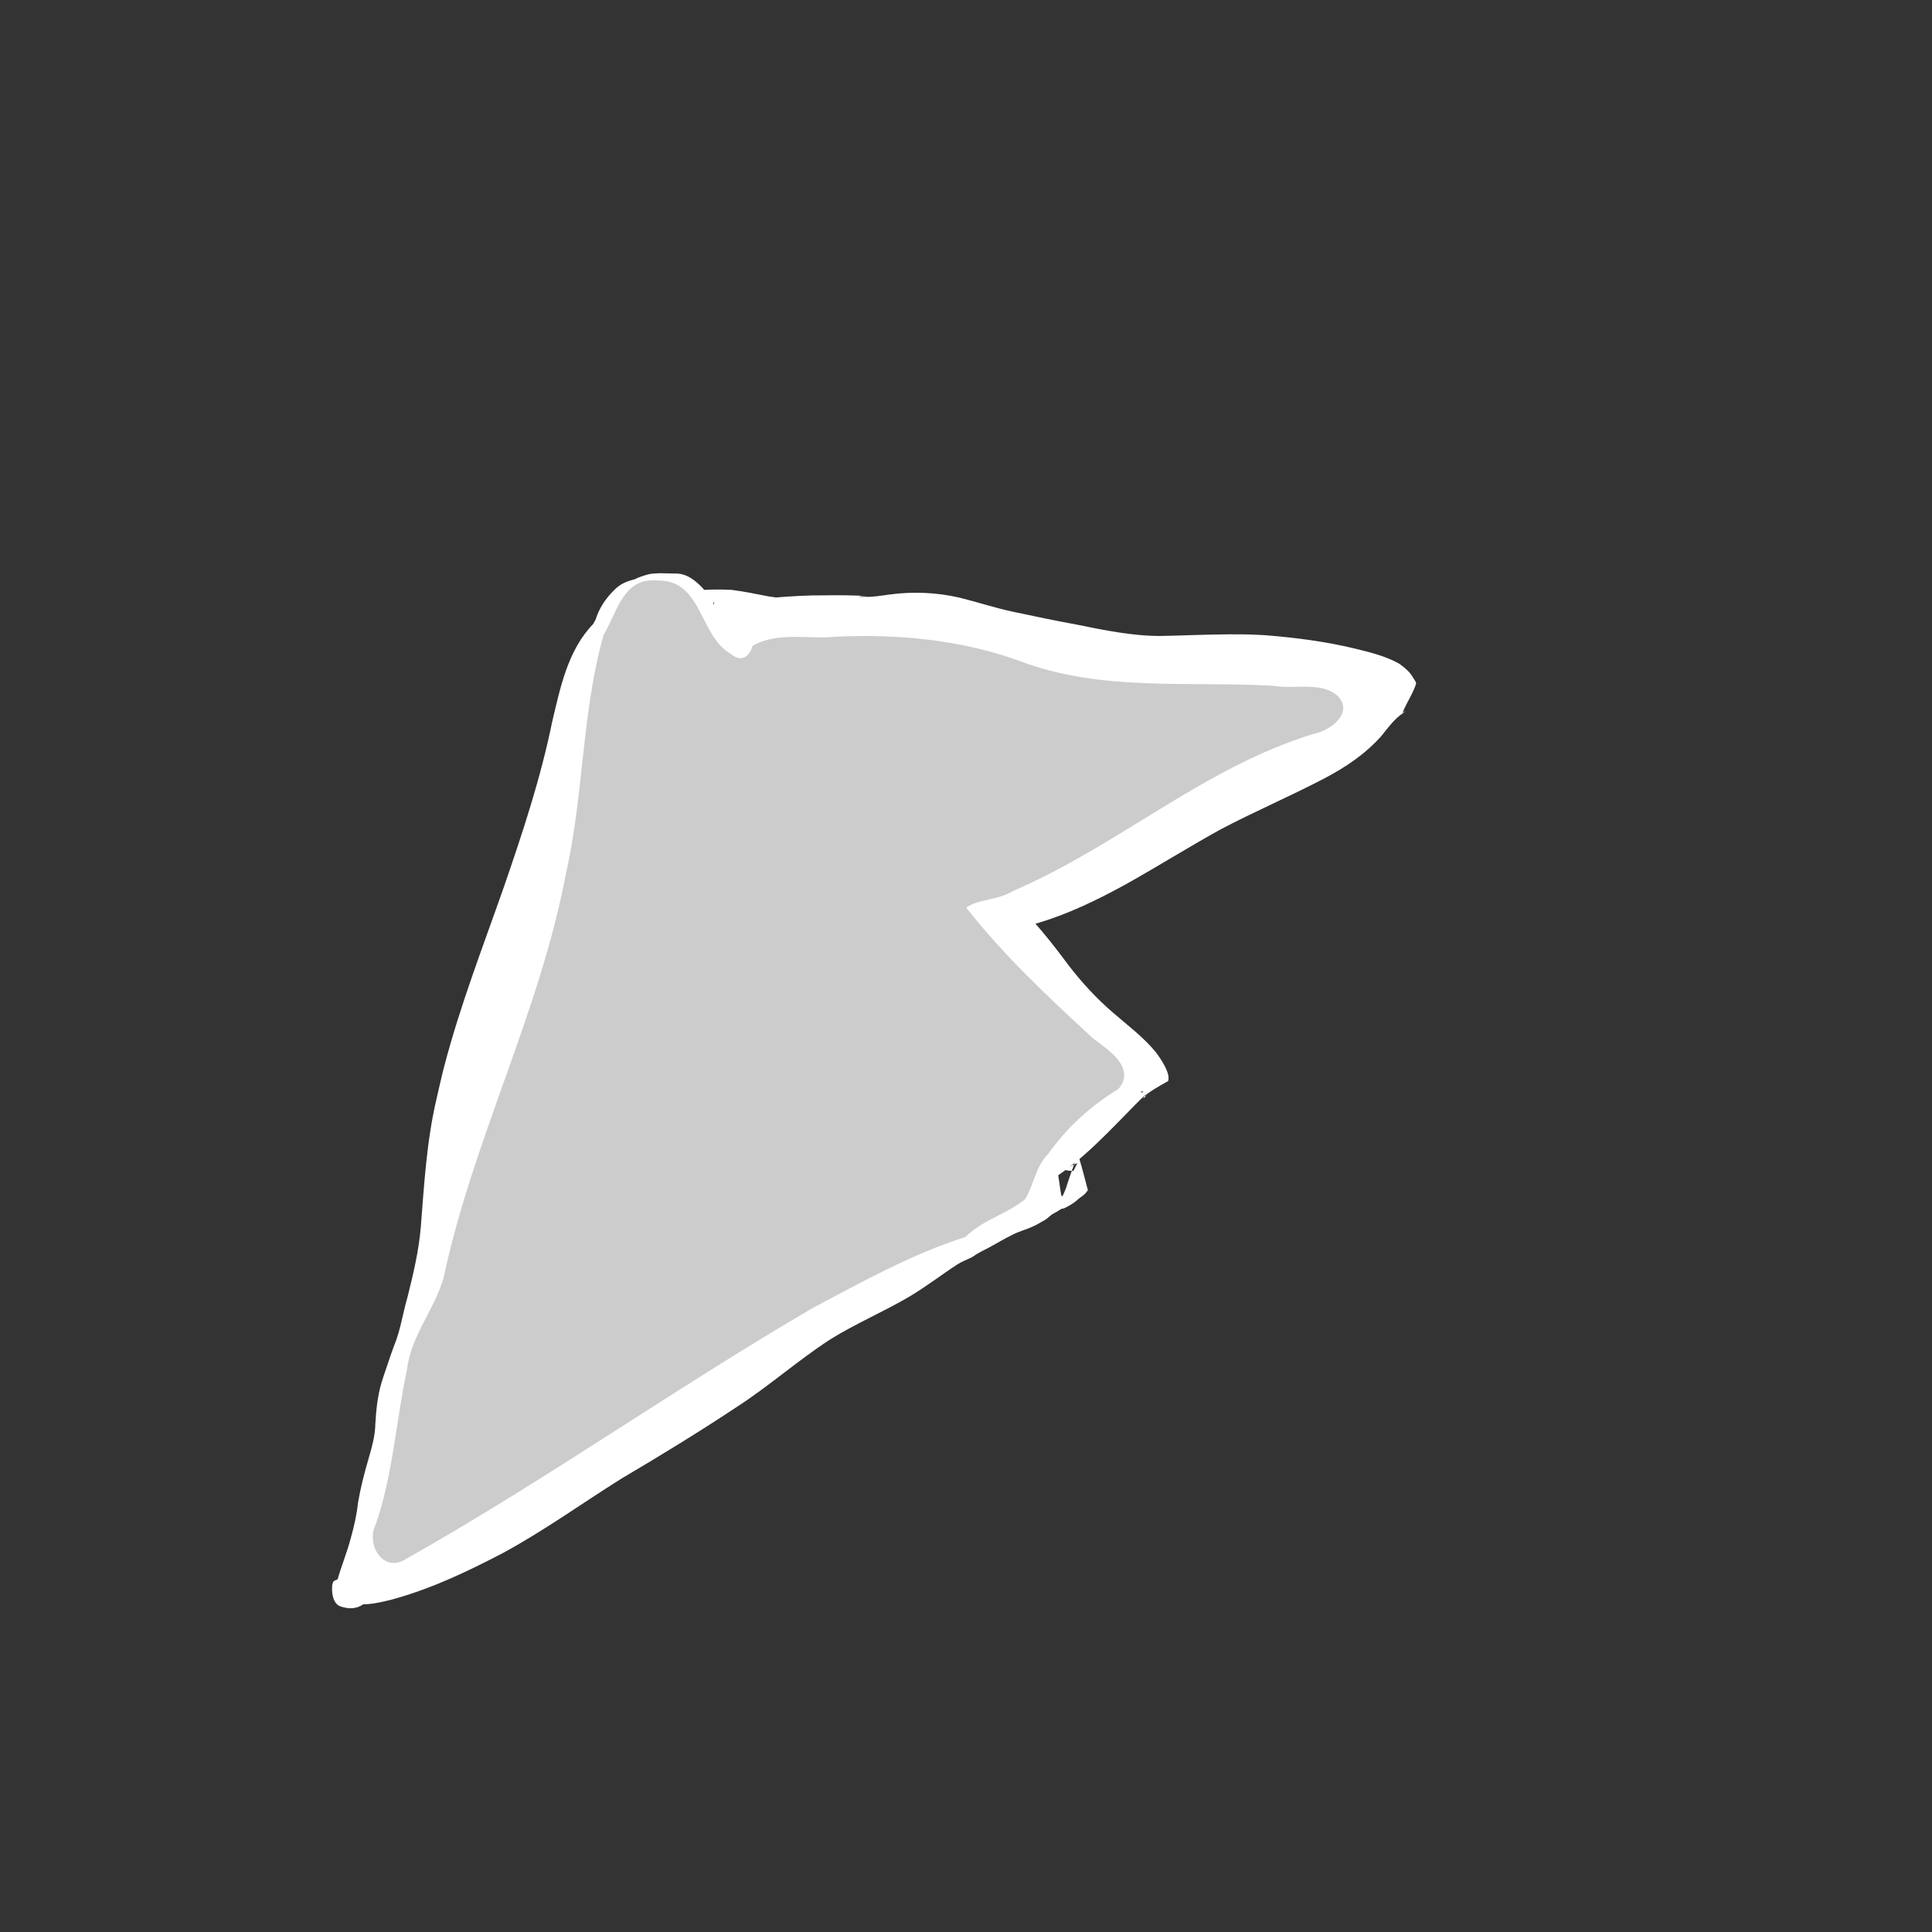 <?xml version="1.0" encoding="UTF-8" standalone="no"?>
<!-- Created with Inkscape (http://www.inkscape.org/) -->

<svg
   xmlns:dc="http://purl.org/dc/elements/1.1/"
   xmlns:cc="http://creativecommons.org/ns#"
   xmlns:rdf="http://www.w3.org/1999/02/22-rdf-syntax-ns#"
   xmlns:svg="http://www.w3.org/2000/svg"
   xmlns="http://www.w3.org/2000/svg"
   xmlns:sodipodi="http://sodipodi.sourceforge.net/DTD/sodipodi-0.dtd"
   xmlns:inkscape="http://www.inkscape.org/namespaces/inkscape"
   width="512"
   height="512"
   viewBox="0 0 135.467 135.467"
   version="1.1"
   id="svg8"
   inkscape:version="0.92.4 (5da689c313, 2019-01-14)"
   sodipodi:docname="shard.svg"
   inkscape:export-filename="C:\Users\panu-\PycharmProjects\nextgame\data\images\shard.png"
   inkscape:export-xdpi="10.923292"
   inkscape:export-ydpi="10.923292">
  <rect x="0" y="0" width="135.467" height="135.467" fill="#333333" stroke="none"/>
  <defs
     id="defs2" />
  <sodipodi:namedview
     id="base"
     pagecolor="#ffffff"
     bordercolor="#666666"
     borderopacity="1.0"
     inkscape:pageopacity="0.0"
     inkscape:pageshadow="2"
     inkscape:zoom="0.49481547"
     inkscape:cx="523.21556"
     inkscape:cy="285.27969"
     inkscape:document-units="mm"
     inkscape:current-layer="layer1"
     showgrid="false"
     units="px"
     width="1024px"
     inkscape:window-width="1920"
     inkscape:window-height="1017"
     inkscape:window-x="-8"
     inkscape:window-y="-8"
     inkscape:window-maximized="1"
     inkscape:pagecheckerboard="true" />
  <g
     inkscape:label="lines"
     inkscape:groupmode="layer"
     id="layer1"
     transform="translate(0,-161.533)"
     style="display:inline">
    <path
       style="fill:#ffffff;fill-opacity:1;stroke:none;stroke-width:0.265;stroke-opacity:1"
       id="path820"
       d="m 43.21,205.981 c -0.107,1.323 -0.407,2.62 -0.605,3.93 -0.149,0.988 -0.228,1.756 -0.343,2.754 -0.295,4.088 -0.947,8.124 -1.784,12.132 -1.116,5.173 -2.96,10.129 -4.851,15.056 -1.141,2.67 -1.971,5.311 -2.551,8.147 -0.335,1.848 -0.79,3.666 -1.546,5.388 -0.334,0.647 -0.715,1.29 -1.251,1.793 -0.075,0.262 -0.102,0.559 -0.163,0.834 -0.065,0.41 -0.311,0.757 -0.436,1.145 -0.084,0.611 -0.147,1.224 -0.238,1.835 -0.118,0.88 -0.338,1.742 -0.49,2.616 -0.118,0.921 -0.162,1.847 -0.305,2.765 -0.168,1.075 -0.545,2.095 -0.925,3.108 -0.273,0.748 -0.283,1.556 -0.356,2.34 -0.092,1.34 -0.468,2.619 -1.296,3.684 -0.618,0.617 -1.148,1.005 -2.185,0.667 -0.531,-0.173 -0.632,-0.933 -0.596,-1.378 -0.061,-1.137 2.726,-0.388 2.12,0.449 -0.503,-0.45 -1.076,-0.833 -1.51,-1.35 -0.063,-0.075 0.169,-0.1 0.256,-0.143 0.109,-0.054 0.221,-0.103 0.333,-0.151 0.443,-0.19 0.86,-0.386 1.285,-0.617 2.186,-1.434 4.375,-2.853 6.632,-4.174 2.789,-1.569 5.543,-3.198 8.242,-4.917 2.665,-1.706 5.28,-3.488 7.927,-5.221 2.274,-1.495 4.628,-2.861 6.953,-4.272 1.879,-1.153 3.853,-2.133 5.853,-3.056 1.276,-0.594 2.519,-1.254 3.83,-1.767 0.527,-0.157 1.1,-0.414 1.666,-0.362 -0.353,0.316 0.304,-0.372 0.344,-0.412 0.544,-0.531 1.2,-0.915 1.875,-1.254 0.57,-0.265 1.159,-0.494 1.773,-0.633 0.101,0.012 0.548,-0.175 0.605,-0.077 -0.005,0.008 -0.024,0.028 -0.016,0.023 0.125,-0.07 0.234,-0.222 0.338,-0.315 0.212,-0.165 0.433,-0.315 0.665,-0.449 0.199,-0.119 0.41,-0.215 0.617,-0.317 0.074,-0.024 0.167,-0.105 0.247,-0.156 0.186,-0.114 0.332,-0.313 0.547,-0.381 0.284,-0.195 0.007,0.042 0.196,-0.093 0.61,3.37 -0.002,2.712 1.57,-0.244 0.019,-0.035 0.084,0.042 0.087,0.082 0.002,0.031 -0.053,0.033 -0.079,0.049 -1.401,0.609 -1.006,0.559 -0.268,0.602 0.193,-0.315 0.639,-0.042 0.445,0.273 v 0 c 0.358,0.821 0.664,0.429 -0.762,1.228 -0.083,0.015 -0.166,0.029 -0.249,0.045 -0.059,0.011 -0.191,0.094 -0.175,0.037 0.234,-0.858 0.552,-1.692 0.854,-2.528 0.008,-0.021 0.043,-0.012 0.065,-0.018 0.029,-0.007 0.079,-0.048 0.088,-0.019 0.241,0.767 0.424,1.551 0.637,2.327 -0.082,0.119 -0.178,0.246 -0.301,0.34 -0.158,0.138 -0.301,0.203 -0.439,0.342 -0.27,0.244 -0.574,0.417 -0.9,0.576 -0.335,0.112 -0.058,-0.023 -0.25,0.072 -0.157,0.105 -0.321,0.201 -0.483,0.288 -0.257,0.115 -0.437,0.371 -0.69,0.499 -0.272,0.162 -0.547,0.316 -0.835,0.448 -0.452,0.202 -0.935,0.327 -1.377,0.553 -0.549,0.276 -1.082,0.58 -1.617,0.881 -0.418,0.219 -0.842,0.417 -1.23,0.695 -0.337,0.172 -0.696,0.299 -1.018,0.502 -1.134,0.739 -2.205,1.57 -3.369,2.262 -1.818,1.071 -3.768,1.89 -5.561,3.006 -2.235,1.451 -4.236,3.229 -6.471,4.684 -2.67,1.772 -5.4,3.446 -8.161,5.072 -2.764,1.732 -5.414,3.648 -8.285,5.204 -2.527,1.325 -5.125,2.558 -7.892,3.3 -0.383,0.09 -1.911,0.487 -2.31,0.219 -0.602,-0.403 -1.182,-0.839 -1.773,-1.259 0.011,-1.001 1.848,0.552 2.222,0.249 -0.072,-0.177 -0.225,-0.584 -0.509,-0.646 -0.406,-0.089 -0.828,0.068 -1.242,0.103 -0.053,0.043 -0.09,0.121 -0.158,0.13 -0.036,0.005 0.006,-0.073 0.009,-0.11 0.271,-1.012 0.687,-1.98 0.951,-2.995 0.231,-0.818 0.42,-1.644 0.511,-2.491 0.172,-1.03 0.433,-2.042 0.725,-3.044 0.236,-0.82 0.478,-1.64 0.492,-2.501 0.056,-0.97 0.153,-1.94 0.43,-2.876 0.2,-0.66 0.441,-1.305 0.654,-1.961 0.12,-0.35 0.253,-0.695 0.383,-1.041 0.119,-0.342 0.222,-0.69 0.304,-1.042 0.16,-0.638 0.287,-1.285 0.472,-1.917 0.407,-1.629 0.802,-3.268 0.943,-4.946 0.237,-3.019 0.41,-6.053 1.106,-9.012 0.177,-0.748 0.336,-1.501 0.531,-2.245 1.128,-4.322 2.75,-8.486 4.223,-12.696 1.298,-3.775 2.557,-7.571 3.353,-11.49 0.574,-2.41 1.095,-5.016 2.879,-6.858 0.496,-1.141 2.11,-0.44 1.614,0.701 z"
       inkscape:connector-curvature="0" />
    <path
       style="fill:#ffffff;fill-opacity:1;stroke:none;stroke-width:0.265;stroke-opacity:1"
       id="path826"
       d="m 41.597,205.835 c 0.105,-1.235 0.765,-2.313 1.677,-3.121 0.364,-0.299 0.787,-0.454 1.234,-0.566 0.317,-0.161 0.654,-0.264 0.996,-0.355 0.602,-0.111 1.218,-0.045 1.825,-0.045 0.8,-0.025 1.419,0.472 1.94,1.02 0.543,0.64 0.928,1.385 1.285,2.139 0.228,0.487 0.395,0.996 0.579,1.5 0.027,0.025 0.113,0.033 0.221,0.087 0.222,0.134 0.446,0.251 0.686,0.348 0.192,0.024 0.969,-0.151 0.17,0.031 0.103,0.086 0.206,0.171 0.309,0.256 1.005,-0.32 1.458,1.101 0.453,1.421 v 0 c -0.058,0.097 -0.117,0.193 -0.175,0.289 -0.823,0.105 -1.351,0.173 -2.069,-0.276 -0.23,-0.137 -0.44,-0.304 -0.678,-0.428 -0.351,-0.207 -0.669,-0.459 -0.905,-0.797 -0.357,-0.497 -0.611,-1.046 -0.834,-1.615 -0.25,-0.612 -0.509,-1.223 -0.818,-1.807 -0.184,-0.319 -0.299,-0.455 -0.688,-0.455 -0.215,-0.022 -0.43,-0.043 -0.645,-0.065 -0.061,-0.006 -0.238,0.016 -0.184,-0.015 0.074,-0.042 0.176,0.008 0.254,-0.025 0.046,-0.019 -0.099,-0.013 -0.148,-0.019 -0.299,-0.032 -0.577,0.063 -0.854,0.169 -0.239,0.072 -0.362,-0.019 -0.432,0.192 -0.42,0.944 -0.802,1.925 -1.5,2.707 -0.405,1.202 -2.105,0.629 -1.7,-0.573 z"
       inkscape:connector-curvature="0" />
    <path
       style="fill:#ffffff;fill-opacity:1;stroke:none;stroke-width:0.265;stroke-opacity:1"
       id="path830"
       d="m 71.246,243.481 c 0.848,-2.105 2.472,-3.889 4.25,-5.27 0.352,-0.274 0.732,-0.511 1.098,-0.767 1.222,-0.718 2.635,-1.39 4.096,-1.028 0.146,0.036 0.251,0.166 0.376,0.249 0.054,0.029 0.565,0.61 0.486,0.669 -0.033,0.024 -0.046,-0.098 -0.085,-0.087 -0.572,0.158 -1.123,0.385 -1.684,0.578 -0.193,-0.374 -0.123,-0.154 -0.433,-0.257 -0.211,-0.07 -0.434,-0.2 -0.626,-0.301 -1.202,-0.642 -2.285,-1.483 -3.345,-2.332 -1.293,-1.069 -2.392,-2.339 -3.587,-3.511 -1.359,-1.338 -2.72,-2.676 -4.034,-4.058 0.292,0.123 -0.984,-0.929 -0.716,-0.908 0.536,0.042 1.129,0.475 1.599,0.214 1.185,-0.66 1.143,-1.234 1.165,-2.075 0.083,0.02 0.097,0.008 0.147,0.097 0.031,0.056 0.019,0.104 -0.06,0.069 -0.105,-0.047 -0.188,-0.184 -0.302,-0.169 -0.722,0.096 -1.419,0.327 -2.129,0.49 0.695,-1.182 1.979,-1.756 3.158,-2.347 1.836,-0.836 3.62,-1.771 5.375,-2.765 2.171,-1.256 4.255,-2.653 6.368,-4.001 2.431,-1.59 5.089,-2.747 7.807,-3.743 1.29,-0.51 2.681,-0.81 3.903,-1.483 0.574,-0.449 1.064,-0.985 1.652,-1.421 0.346,-0.271 0.762,-0.394 1.158,-0.556 0.888,-0.338 0.158,-0.118 -0.761,1.696 -0.097,0.191 0.175,0.336 -0.065,0.482 -0.879,0.023 -1.761,-0.053 -2.64,-0.092 -2.01,-0.123 -4.02,-0.152 -6.033,-0.113 -2.389,0.11 -4.801,0.018 -7.206,-0.022 -2.306,-0.073 -4.585,-0.423 -6.816,-0.996 -1.448,-0.455 -2.893,-0.91 -4.353,-1.323 -1.2,-0.338 -2.405,-0.656 -3.621,-0.93 -0.503,-0.102 -1.011,-0.168 -1.523,-0.183 -0.144,-0.004 -0.575,0.004 -0.431,-0.001 0.35,-0.013 1.158,-7.9e-4 0.206,-0.011 -1.283,0.065 -2.559,0.139 -3.844,0.16 -1.04,0.019 -2.079,-0.018 -3.118,-0.053 -0.15,-0.005 -0.596,0.016 -0.45,-0.016 0.2,-0.044 0.413,0.021 0.614,-0.02 0.13,-0.026 -0.264,-0.016 -0.397,-0.024 -0.333,-0.02 -0.666,-0.038 -0.999,-0.058 -0.965,-0.051 -1.932,-0.01 -2.896,-0.081 -0.933,-0.065 -1.856,-0.224 -2.777,-0.384 -0.219,-0.039 -0.392,-0.064 -0.605,-0.118 -0.056,-0.014 -0.223,-0.043 -0.166,-0.05 0.297,-0.04 0.602,0.001 0.898,-0.048 0.039,-0.006 0.049,-0.068 0.051,-0.108 0.059,-1.097 0.087,-2.196 0.131,-3.294 0.578,0.373 -0.779,1.178 -1,1.431 0.035,-0.933 1.354,-0.883 1.319,0.05 v 0 c -0.476,0.683 -0.672,1.702 -1.54,1.732 -0.043,-1.11 -0.146,-2.219 -0.13,-3.329 0.004,-0.253 2.156,-0.2 2.574,-0.17 0.871,0.108 1.727,0.289 2.588,0.456 0.191,0.027 0.382,0.06 0.574,0.082 0.075,0.009 0.303,0.017 0.227,0.019 -1.567,0.051 -0.595,-0.018 -0.261,-0.029 1.108,-0.089 2.213,-0.155 3.326,-0.145 1.036,-0.019 2.072,-0.008 3.106,0.051 -0.201,0.01 -0.409,-0.021 -0.604,0.03 -0.131,0.034 0.269,0.018 0.404,0.022 0.564,0.015 1.121,-0.08 1.678,-0.159 1.655,-0.223 3.344,-0.158 4.97,0.225 1.221,0.3 2.415,0.701 3.645,0.964 1.493,0.315 2.984,0.636 4.485,0.908 1.977,0.397 3.961,0.817 5.989,0.806 -0.525,0.005 0.282,-0.002 0.994,-0.024 1.667,-0.052 3.309,-0.113 4.981,-0.086 0.438,0.007 0.875,0.038 1.313,0.057 2.089,0.168 4.171,0.432 6.212,0.92 1.093,0.272 2.215,0.528 3.202,1.092 0.405,0.298 0.751,0.585 0.995,1.038 0.065,0.121 0.196,0.253 0.153,0.384 -0.227,0.691 -0.659,1.299 -0.928,1.976 -0.023,0.059 0.116,-0.052 0.174,-0.078 0.136,-0.068 -0.367,0.277 -0.369,0.291 -0.513,0.41 -0.895,0.939 -1.304,1.448 -1.126,1.262 -2.514,2.198 -4.012,2.978 -2.405,1.261 -4.907,2.321 -7.306,3.593 -2.242,1.241 -4.412,2.602 -6.648,3.853 -1.939,1.058 -3.935,2.033 -6.057,2.67 -0.658,0.19 -1.314,0.38 -1.99,0.492 -0.07,0.012 -0.39,0.111 -0.482,-0.035 -0.031,-0.048 -0.011,-0.114 -0.017,-0.171 -0.764,0.252 -1.505,0.594 -2.293,0.756 -0.146,0.03 -0.267,-0.134 -0.4,-0.201 -0.43,-0.217 -0.775,-0.469 -0.988,-0.922 -0.316,-1.029 -0.699,-1.69 0.898,-2.674 0.657,-0.404 2.241,0.293 2.884,0.739 0.232,0.161 0.443,0.351 0.665,0.526 1.434,1.352 2.648,2.898 3.822,4.478 0.922,1.201 1.952,2.313 3.099,3.304 1.031,0.894 2.144,1.721 3.013,2.781 0.315,0.422 1.057,1.478 0.862,2.027 -3.011,1.649 -1.041,1.236 -1.724,0.756 -0.012,-0.008 -0.156,-0.052 -0.181,-0.037 0.084,0.239 -0.049,-0.073 0.515,0.081 0.048,0.013 -0.086,0.053 -0.124,0.085 -0.099,0.085 -0.194,0.176 -0.287,0.267 -0.322,0.313 -0.814,0.821 -1.106,1.12 -1.836,1.874 -3.697,3.824 -6.028,5.08 -0.856,1.216 -2.576,0.006 -1.72,-1.211 z"
       inkscape:connector-curvature="0" />
    <path
       style="fill:#cccccc;fill-opacity:1;stroke:none;stroke-width:1.01;stroke-opacity:1"
       d="m 172.829,153.571 c -8.138,-0.163 -9.757,8.942 -13.138,14.46 -5.79,20.555 -5.218,42.324 -9.947,63.139 -6.95,36.76 -24.577,70.37 -32.372,106.912 -2.389,8.438 -8.639,15.311 -9.681,24.289 -2.959,13.738 -3.688,27.891 -8.37,41.249 -2.447,4.936 1.931,12.454 7.683,9.106 36.969,-20.79 71.613,-45.408 108.236,-66.753 13.039,-6.887 26.13,-14.22 40.176,-18.654 4.582,-4.565 10.899,-6.019 15.793,-9.99 2.36,-3.761 2.737,-8.598 6.116,-11.968 4.925,-7.016 11.344,-12.81 18.603,-17.216 4.729,-5.571 -2.633,-10.326 -6.649,-13.334 -11.879,-10.936 -23.732,-22.047 -33.638,-34.672 3.448,-2.353 8.6,-1.953 12.305,-4.35 27.819,-11.904 50.502,-32.697 79.65,-41.619 4.418,-0.822 10.742,-5.555 6.298,-10.083 -4.484,-3.873 -11.606,-1.609 -17.11,-2.639 -22.373,-1.252 -45.586,1.607 -66.998,-6.556 -15.474,-5.599 -31.926,-7.154 -48.278,-6.438 -7.345,0.761 -15.758,-1.397 -22.377,2.424 -0.819,2.907 -3.076,4.509 -5.777,2.12 -8.126,-4.481 -7.531,-19.043 -18.644,-19.379 -0.625,-0.056 -1.254,-0.07 -1.881,-0.049 z m 24.784,20.612 c 0.008,-0.219 0.185,-0.812 0,0 z"
       id="path832"
       inkscape:connector-curvature="0"
       transform="matrix(0.265,0,0,0.265,0,161.533)" />
  </g>
</svg>
